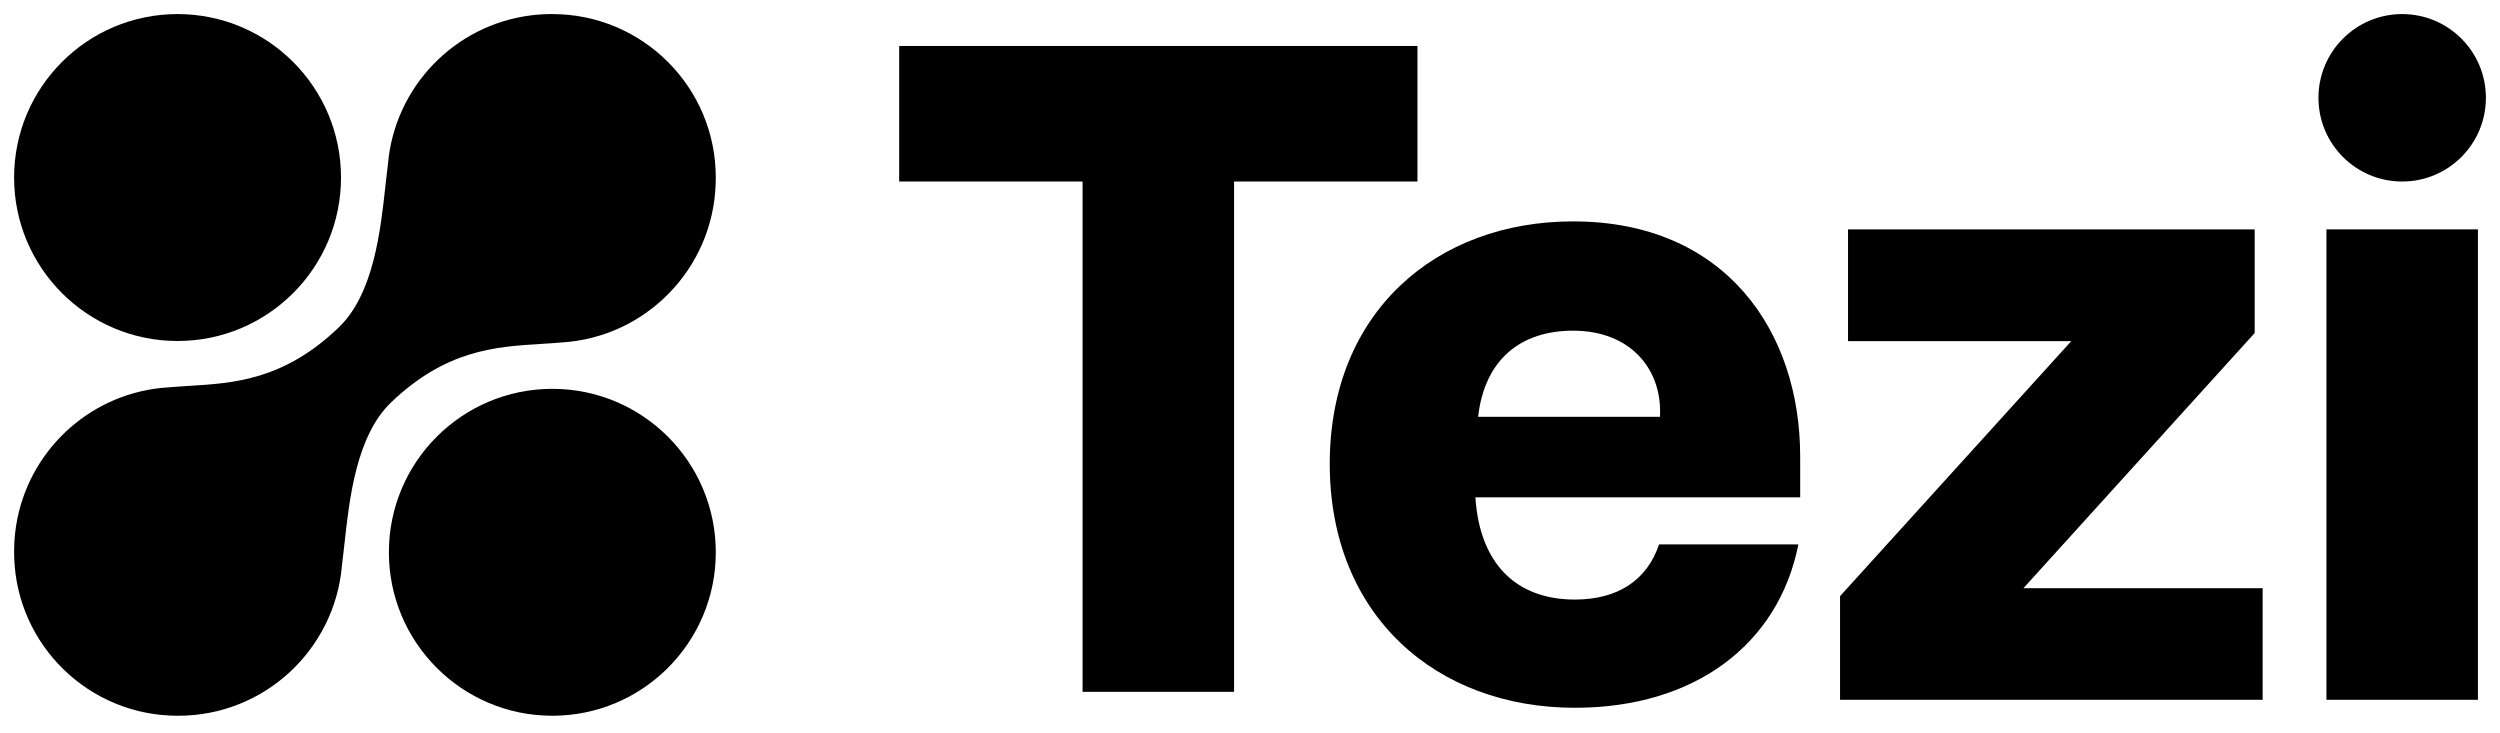 <?xml version="1.0" ?>
<svg xmlns="http://www.w3.org/2000/svg" viewBox="-3 -3 532 156" fill="none">
	<path d="M149.296 36.096C148.724 54.201 134.4 68.835 116.431 69.882C114.999 70.009 113.543 70.099 112.064 70.19C102.497 70.781 91.933 71.433 80.256 82.599C72.799 89.73 71.336 103.187 70.278 112.924C70.103 114.531 69.94 116.036 69.762 117.395C68.215 135.278 53.218 149.311 34.947 149.311L34.877 149.311L34.79 149.311C15.973 149.311 0.645 134.368 0.026 115.701C0.009 115.249 0 114.794 0 114.338C0 111.923 0.244 109.566 0.71 107.29C3.835 92.008 16.919 80.357 32.88 79.425C34.313 79.298 35.769 79.208 37.248 79.117L37.25 79.117C46.818 78.526 57.382 77.874 69.058 66.708C76.516 59.576 77.978 46.12 79.037 36.383C79.211 34.78 79.374 33.277 79.552 31.921C80.968 15.509 93.71 2.339 109.916 0.277C111.374 0.092 112.86 -0.004 114.367 -0.004L114.453 -0.003L114.537 -0.004C133.748 -0.004 149.321 15.569 149.321 34.78C149.321 35.22 149.313 35.659 149.296 36.096Z" fill="black"/>
	<path d="M227.372 144.22V35.628H188.346V6.783H298.635V35.628H259.61V144.22H227.372Z" fill="black"/>
	<path fill-rule="evenodd" clip-rule="evenodd" d="M379.696 112.841C375.46 134.211 357.556 147.614 332.143 147.614C302.688 147.614 279.971 128.05 279.971 95.707C279.971 63.364 302.688 44.112 331.758 44.112C364.101 44.112 380.079 67.407 380.079 94.167V102.83H310.966C311.858 116.74 319.437 124.585 332.143 124.585C341.384 124.585 347.545 120.349 350.048 112.841H379.696ZM331.758 67.369C320.592 67.369 312.923 73.512 311.544 85.696H350.24C350.796 75.699 344.08 67.369 331.758 67.369Z" fill="black"/>
	<path d="M427.588 122.163L476.794 67.867V45.809H390.26V69.588H437.769L388.563 123.859V145.917H478.491V122.163H427.588Z" fill="black"/>
	<path d="M492.065 145.917V45.809H524.303V145.917H492.065Z" fill="black"/>
	<path d="M69.567 34.78C69.567 53.99 53.994 69.563 34.783 69.563C15.573 69.563 0 53.99 0 34.78C0 15.569 15.573 -0.004 34.783 -0.004C53.994 -0.004 69.567 15.569 69.567 34.78Z" fill="black"/>
	<path d="M149.321 114.527C149.321 133.738 133.748 149.311 114.537 149.311C95.327 149.311 79.754 133.738 79.754 114.527C79.754 95.317 95.327 79.744 114.537 79.744C133.748 79.744 149.321 95.317 149.321 114.527Z" fill="black"/>
	<path d="M508.184 35.628C518.024 35.628 526 27.652 526 17.812C526 7.973 518.024 -0.004 508.184 -0.004C498.345 -0.004 490.368 7.973 490.368 17.812C490.368 27.652 498.345 35.628 508.184 35.628Z" fill="black"/>
</svg>